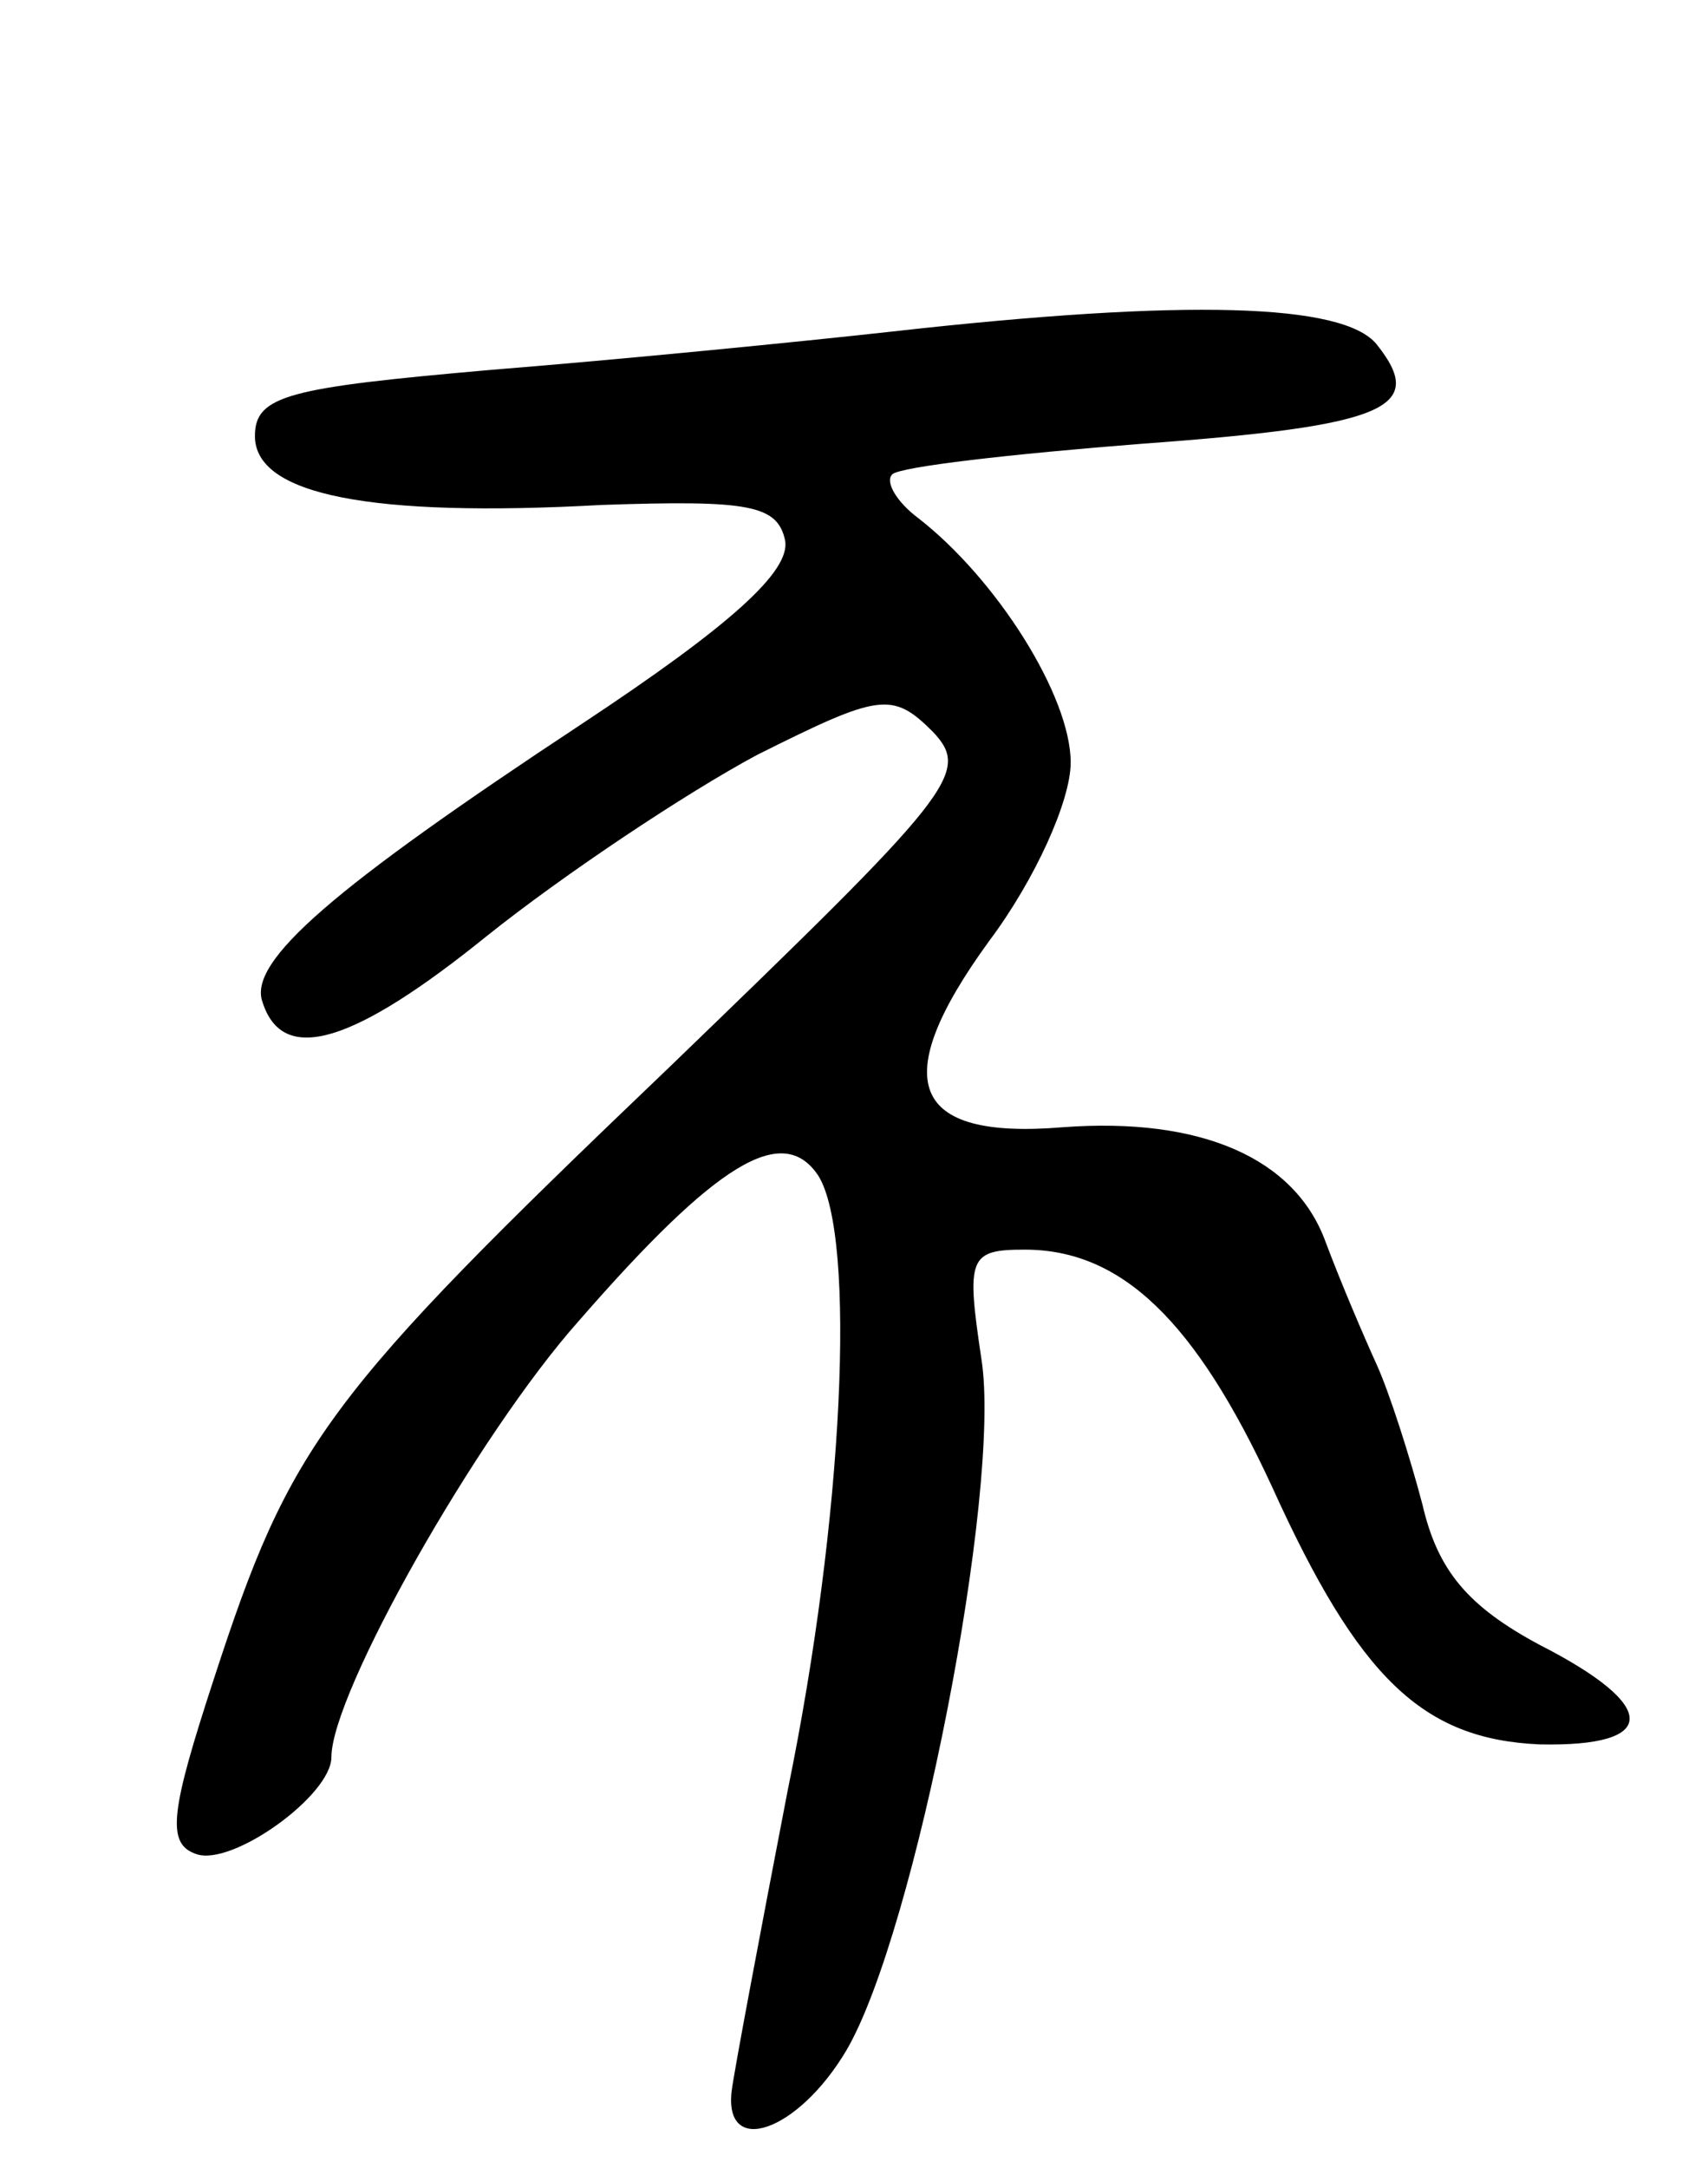<svg version="1.0" xmlns="http://www.w3.org/2000/svg"
 width="67pt" height="85pt" viewBox="0 0 67 85"
 preserveAspectRatio="xMidYMid meet">
<g transform="translate(0,85) scale(0.1,-0.1)"
fill="#000000" stroke="none">
<path d="M350 720 c-36 -4 -107 -11 -157 -15 -80 -7 -93 -10 -93 -26 0 -23 45
-32 136 -27 58 2 69 0 72 -14 2 -12 -21 -33 -80 -72 -97 -64 -131 -93 -125
-109 8 -25 36 -16 88 26 30 24 78 56 106 71 48 24 53 25 69 9 15 -16 8 -24
-104 -132 -135 -129 -148 -147 -178 -239 -17 -52 -19 -65 -7 -69 14 -5 53 23
53 38 0 25 57 126 97 171 54 62 80 78 94 57 15 -24 10 -134 -12 -241 -11 -57
-21 -110 -22 -118 -3 -26 26 -16 45 16 27 46 61 220 53 271 -6 40 -5 43 17 43
38 0 67 -28 97 -93 34 -75 59 -99 105 -101 47 -1 47 15 0 39 -28 15 -40 29
-46 55 -5 19 -13 44 -18 55 -5 11 -14 32 -20 48 -12 33 -49 49 -103 45 -60 -5
-69 18 -29 73 18 24 32 55 32 70 0 26 -29 72 -60 96 -8 6 -13 14 -10 17 3 3
47 8 98 12 96 7 112 14 92 39 -13 16 -74 18 -190 5z"/>
</g>
</svg>
